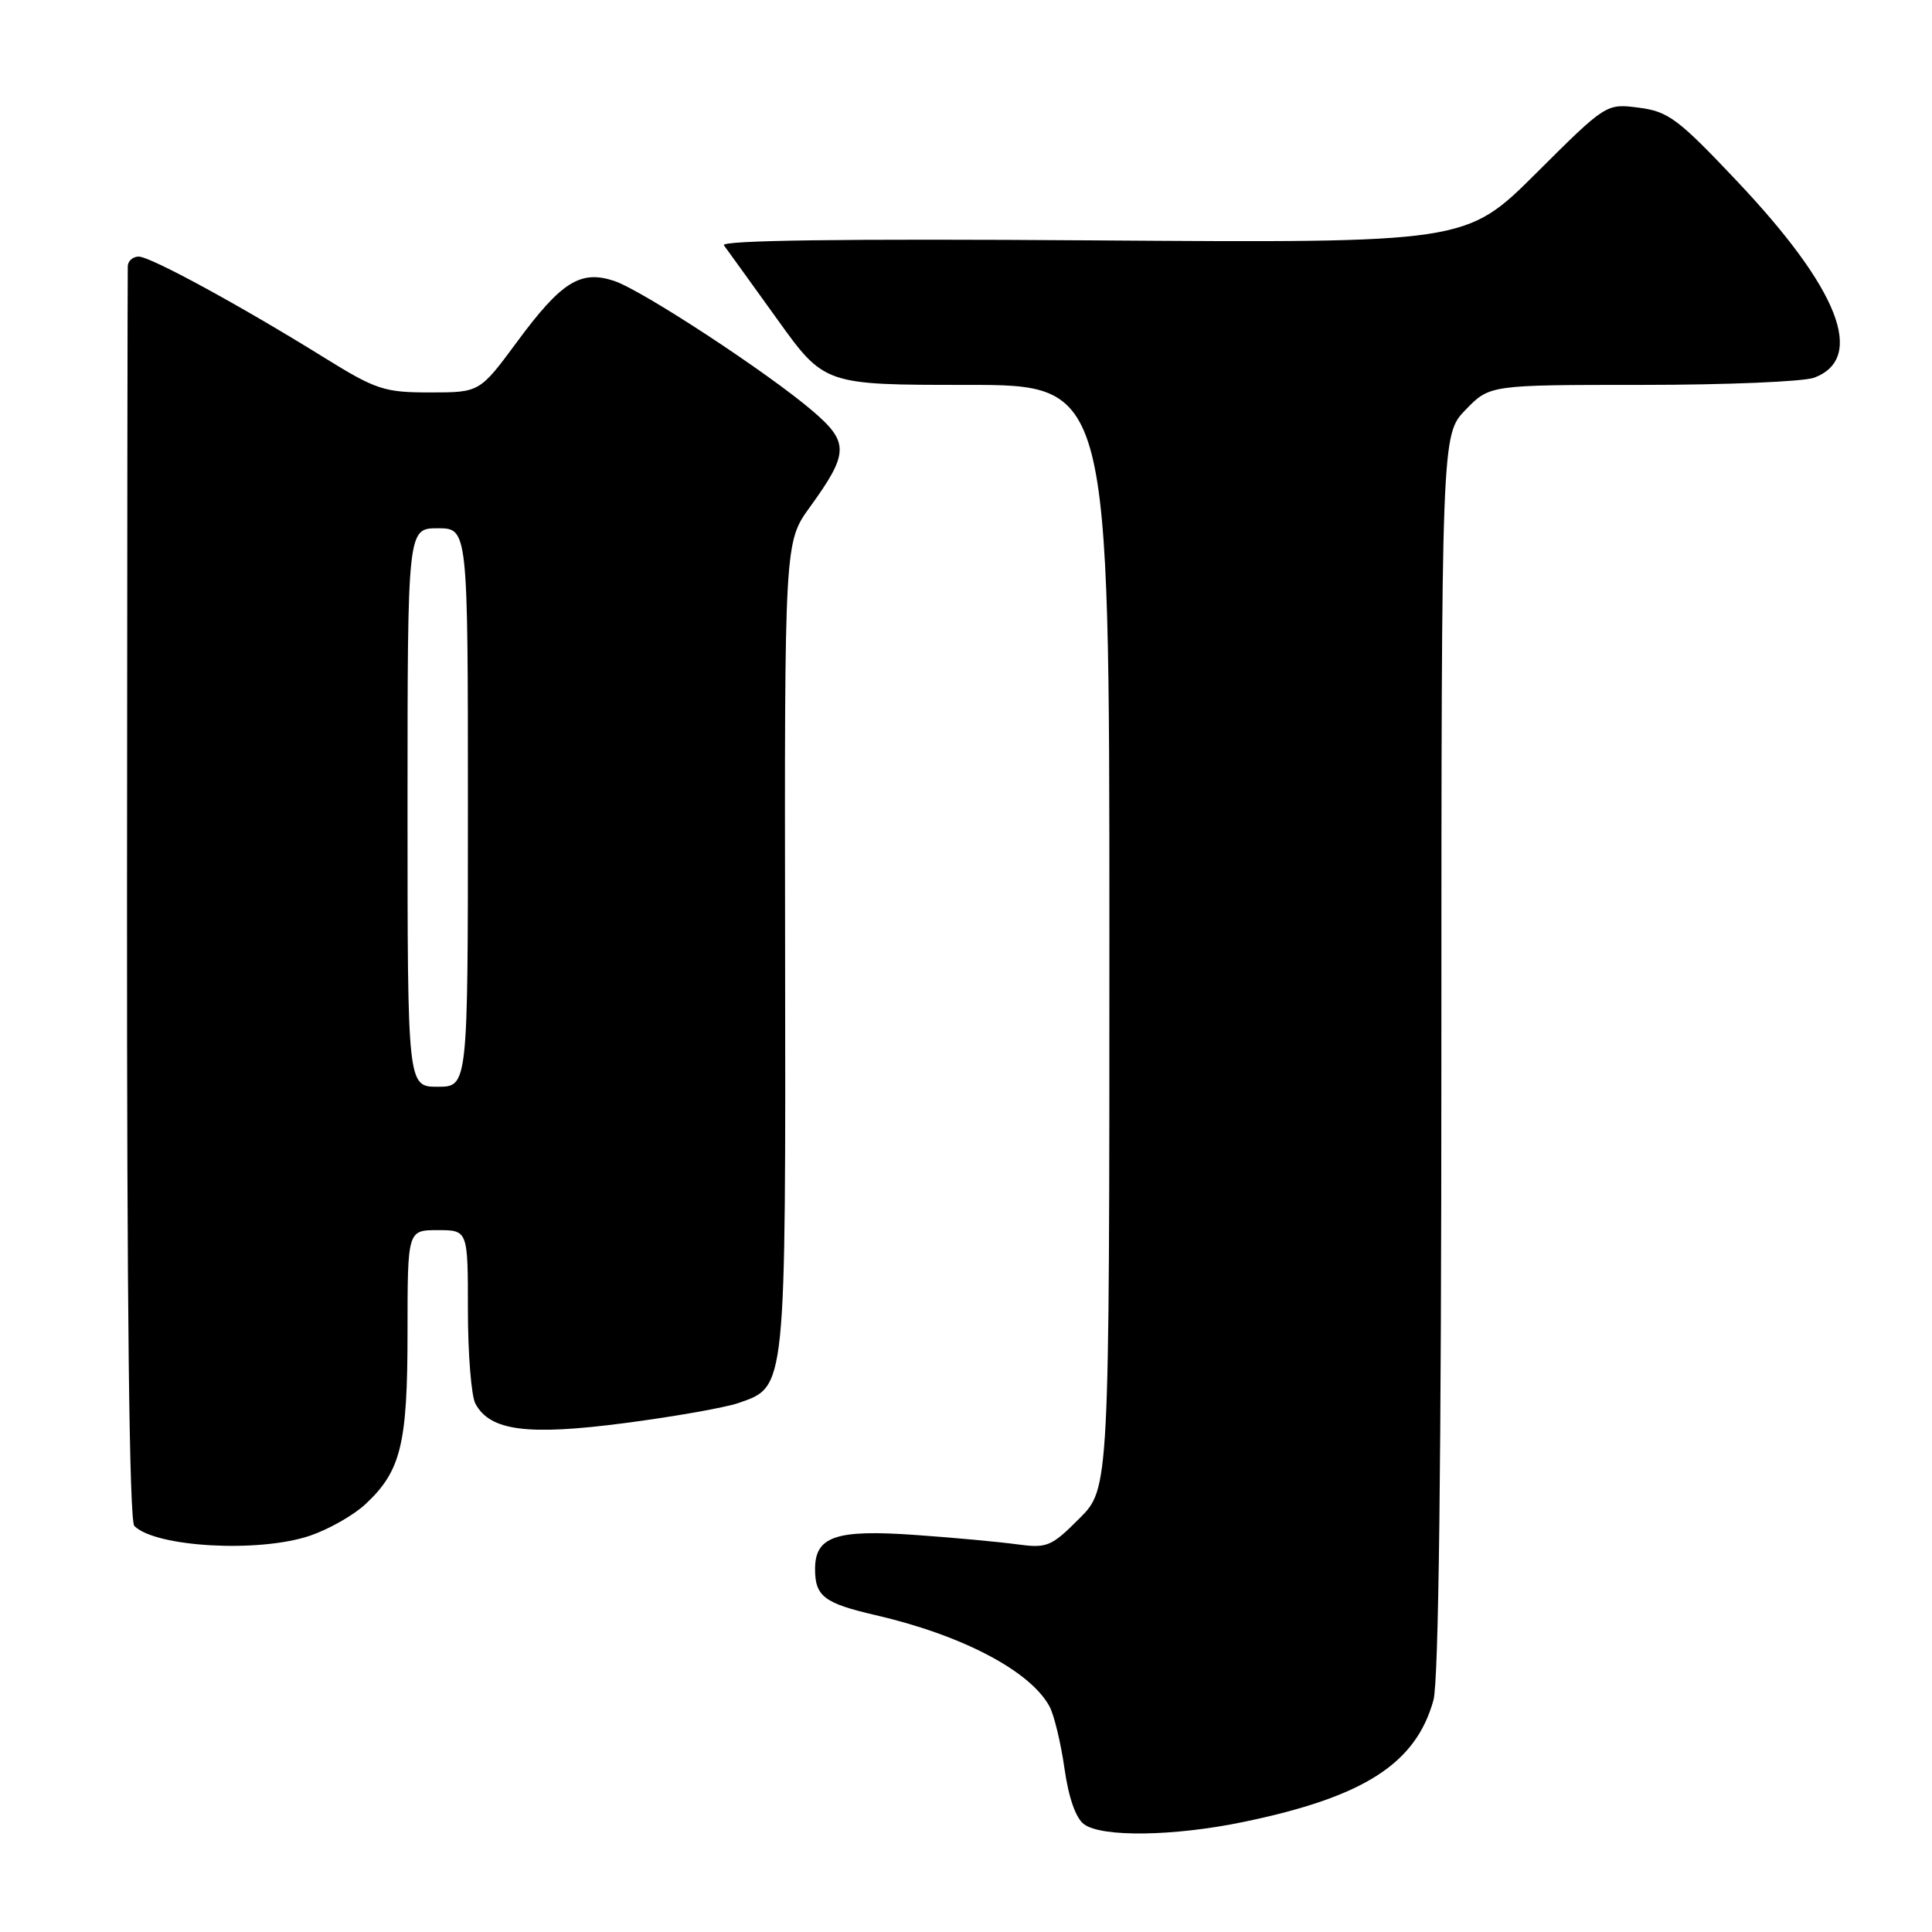 <?xml version="1.0" encoding="UTF-8" standalone="no"?>
<!DOCTYPE svg PUBLIC "-//W3C//DTD SVG 1.1//EN" "http://www.w3.org/Graphics/SVG/1.1/DTD/svg11.dtd" >
<svg xmlns="http://www.w3.org/2000/svg" xmlns:xlink="http://www.w3.org/1999/xlink" version="1.1" viewBox="0 0 256 256">
 <g >
 <path fill="currentColor"
d=" M 164.70 241.43 C 180.72 238.12 187.60 233.72 189.94 225.28 C 190.63 222.78 190.99 193.65 190.99 139.55 C 191.00 57.60 191.00 57.60 194.20 54.30 C 197.39 51.00 197.39 51.00 217.63 51.00 C 228.76 51.00 239.01 50.57 240.41 50.04 C 247.25 47.43 243.65 38.27 230.18 24.02 C 222.37 15.75 221.06 14.77 217.16 14.27 C 212.83 13.71 212.83 13.71 203.54 22.96 C 194.26 32.20 194.26 32.20 144.71 31.85 C 111.79 31.62 95.42 31.84 95.92 32.50 C 96.33 33.05 99.49 37.44 102.95 42.25 C 109.23 51.00 109.23 51.00 128.12 51.00 C 147.00 51.00 147.00 51.00 147.00 124.12 C 147.00 197.24 147.00 197.24 143.01 201.22 C 139.30 204.94 138.73 205.17 134.76 204.63 C 132.42 204.31 126.41 203.75 121.42 203.40 C 110.77 202.63 108.00 203.56 108.00 207.91 C 108.00 211.52 109.21 212.44 116.00 214.01 C 127.49 216.66 136.55 221.42 139.08 226.14 C 139.68 227.28 140.57 230.96 141.05 234.34 C 141.60 238.22 142.55 240.93 143.65 241.73 C 146.02 243.46 155.51 243.33 164.70 241.43 Z  M 41.10 203.48 C 43.56 202.64 46.84 200.78 48.39 199.34 C 53.13 194.94 54.00 191.41 54.00 176.53 C 54.00 163.00 54.00 163.00 58.00 163.00 C 62.00 163.00 62.00 163.00 62.00 173.57 C 62.00 179.38 62.45 184.97 62.99 185.99 C 64.93 189.60 69.87 190.25 82.75 188.57 C 89.28 187.72 96.07 186.52 97.84 185.91 C 104.20 183.69 104.11 184.59 104.03 125.37 C 103.95 71.83 103.95 71.83 107.33 67.17 C 112.49 60.04 112.53 58.61 107.67 54.45 C 101.73 49.37 85.06 38.44 81.37 37.22 C 76.92 35.75 74.39 37.33 68.53 45.27 C 63.56 52.00 63.56 52.00 56.98 52.00 C 50.91 52.00 49.84 51.65 42.95 47.38 C 31.77 40.44 19.93 34.00 18.38 34.00 C 17.62 34.00 16.97 34.56 16.93 35.25 C 16.90 35.94 16.85 73.56 16.83 118.85 C 16.81 173.01 17.14 201.54 17.80 202.20 C 20.62 205.02 34.37 205.78 41.10 203.48 Z  M 54.00 107.00 C 54.00 70.00 54.00 70.00 58.00 70.00 C 62.00 70.00 62.00 70.00 62.00 107.00 C 62.00 144.00 62.00 144.00 58.00 144.00 C 54.00 144.00 54.00 144.00 54.00 107.00 Z "/>
</g>
</svg>